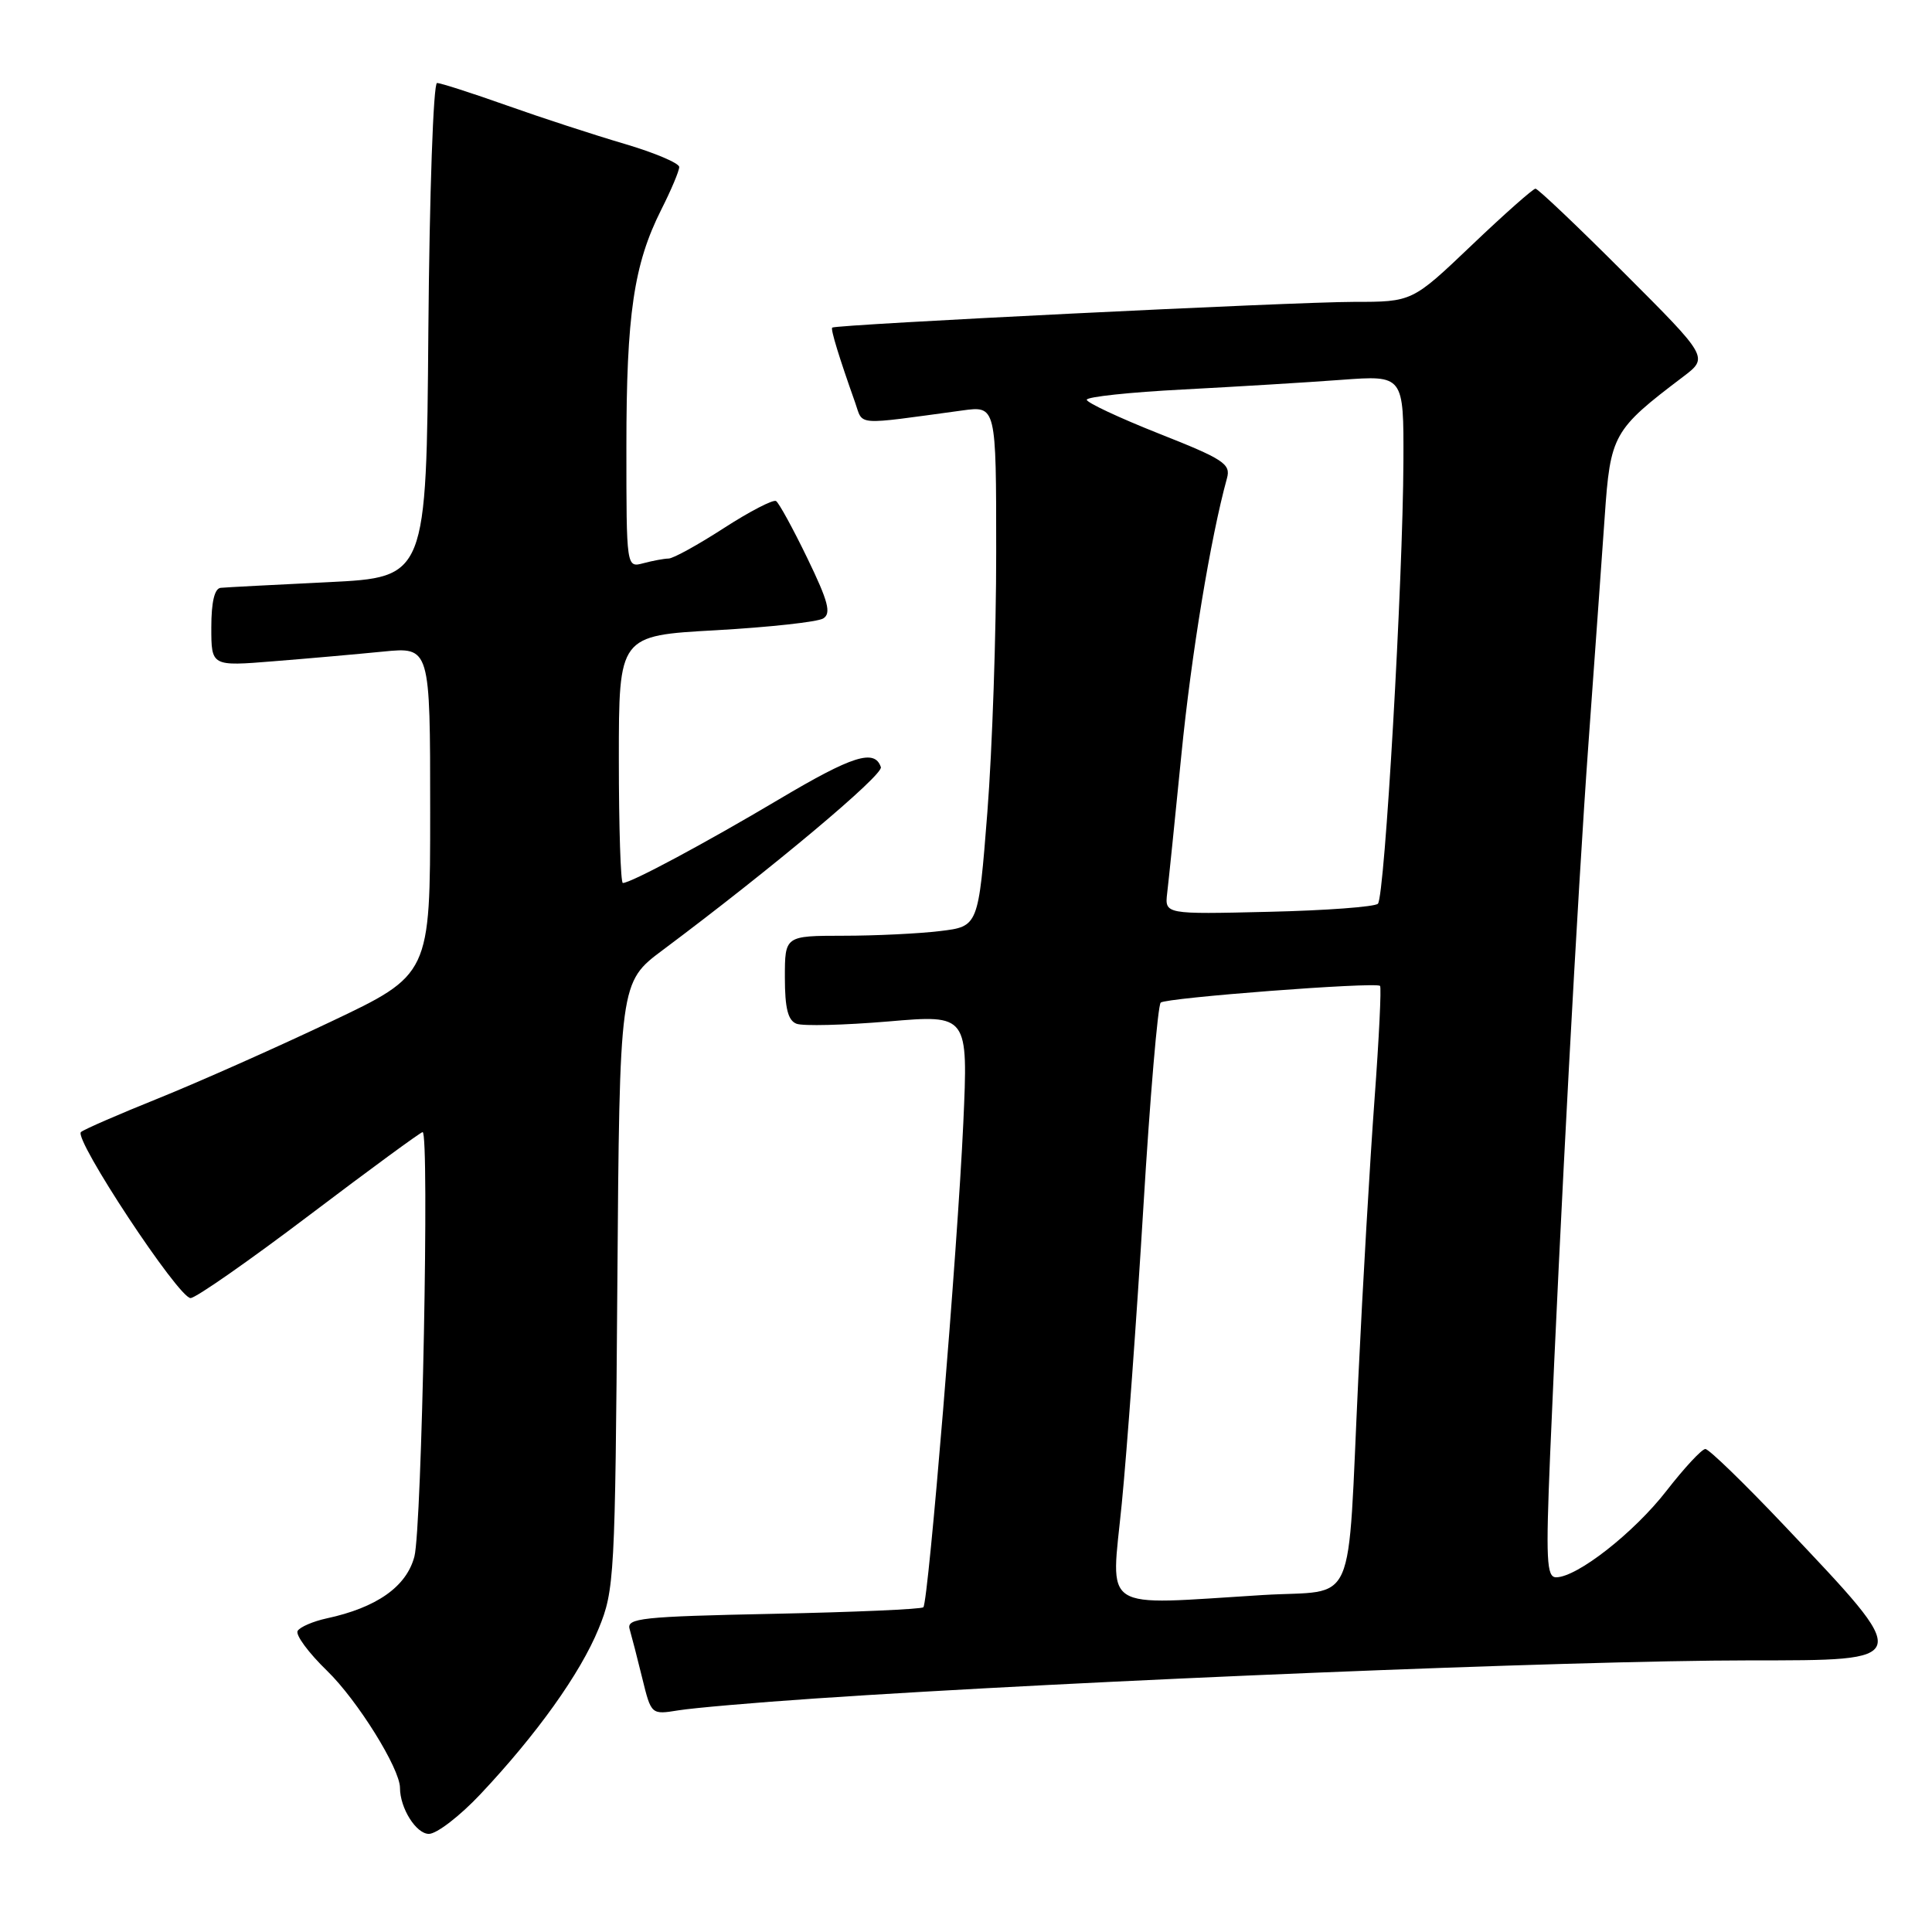 <?xml version="1.0" encoding="UTF-8" standalone="no"?>
<!DOCTYPE svg PUBLIC "-//W3C//DTD SVG 1.1//EN" "http://www.w3.org/Graphics/SVG/1.1/DTD/svg11.dtd" >
<svg xmlns="http://www.w3.org/2000/svg" xmlns:xlink="http://www.w3.org/1999/xlink" version="1.1" viewBox="0 0 256 256">
 <g >
 <path fill="currentColor"
d=" M 63.65 237.75 C 71.12 229.82 76.90 221.73 79.32 215.81 C 81.42 210.71 81.51 208.94 81.80 170.33 C 82.10 130.16 82.10 130.16 87.80 125.90 C 102.33 115.04 117.06 102.68 116.72 101.65 C 115.90 99.20 112.96 100.13 103.28 105.88 C 93.45 111.72 83.60 117.00 82.53 117.00 C 82.24 117.00 82.00 109.63 82.00 100.61 C 82.00 84.22 82.00 84.22 94.86 83.51 C 101.93 83.11 108.33 82.41 109.08 81.95 C 110.17 81.28 109.75 79.69 106.98 73.97 C 105.08 70.04 103.21 66.63 102.83 66.39 C 102.44 66.16 99.33 67.77 95.91 69.98 C 92.49 72.19 89.20 74.01 88.59 74.01 C 87.99 74.02 86.49 74.30 85.25 74.63 C 83.00 75.23 83.00 75.23 83.00 59.17 C 83.00 41.67 83.98 35.02 87.62 27.78 C 88.93 25.19 90.00 22.65 90.00 22.13 C 90.00 21.62 86.74 20.24 82.75 19.06 C 78.76 17.89 71.74 15.60 67.15 13.97 C 62.55 12.34 58.40 11.00 57.91 11.00 C 57.42 11.00 56.91 25.63 56.76 43.75 C 56.50 76.50 56.50 76.50 43.50 77.14 C 36.35 77.49 29.94 77.82 29.25 77.89 C 28.43 77.96 28.00 79.76 28.00 83.14 C 28.00 88.29 28.00 88.29 36.25 87.62 C 40.79 87.26 47.31 86.68 50.75 86.34 C 57.00 85.72 57.00 85.72 57.00 107.43 C 57.00 129.14 57.00 129.14 43.75 135.42 C 36.46 138.88 26.23 143.42 21.00 145.53 C 15.78 147.63 11.15 149.64 10.73 150.00 C 9.70 150.86 23.65 172.00 25.25 172.00 C 25.94 172.00 33.02 167.05 41.00 161.01 C 48.98 154.97 55.73 150.02 56.00 150.01 C 56.92 149.99 55.90 202.46 54.91 206.25 C 53.86 210.24 49.92 213.02 43.26 214.45 C 41.48 214.84 39.76 215.58 39.44 216.10 C 39.12 216.62 40.88 219.01 43.36 221.41 C 47.38 225.32 53.00 234.35 53.00 236.90 C 53.00 239.59 55.14 243.00 56.83 243.00 C 57.86 243.00 60.93 240.64 63.65 237.75 Z  M 108.00 225.06 C 143.15 222.68 208.20 220.02 231.78 220.01 C 253.67 220.00 253.59 220.28 236.53 202.25 C 231.19 196.61 226.44 192.00 225.97 192.00 C 225.50 192.00 223.18 194.50 220.81 197.55 C 216.51 203.09 208.97 209.00 206.19 209.00 C 204.93 209.00 204.82 206.68 205.40 192.75 C 206.72 161.55 209.04 118.35 210.48 98.50 C 211.28 87.50 212.24 74.00 212.63 68.50 C 213.38 57.58 213.73 56.96 223.01 49.93 C 226.40 47.36 226.40 47.36 215.22 36.18 C 209.08 30.03 203.78 25.00 203.46 25.00 C 203.14 25.00 199.33 28.37 195.00 32.50 C 187.13 40.00 187.13 40.00 179.38 40.00 C 171.50 40.00 110.69 43.00 110.27 43.41 C 110.04 43.62 111.20 47.40 113.31 53.34 C 114.41 56.45 113.07 56.35 127.50 54.39 C 132.00 53.77 132.00 53.77 132.00 73.14 C 132.01 83.79 131.48 99.31 130.83 107.63 C 129.64 122.76 129.64 122.76 124.57 123.37 C 121.78 123.71 116.01 123.99 111.75 123.99 C 104.00 124.00 104.00 124.00 104.00 129.53 C 104.00 133.59 104.41 135.22 105.54 135.65 C 106.39 135.98 111.86 135.84 117.69 135.35 C 128.29 134.44 128.29 134.44 127.64 148.87 C 126.88 165.53 123.02 212.27 122.35 212.97 C 122.10 213.23 113.13 213.62 102.42 213.84 C 84.99 214.20 82.99 214.41 83.43 215.87 C 83.69 216.77 84.45 219.69 85.10 222.36 C 86.29 227.21 86.29 227.21 89.89 226.63 C 91.87 226.31 100.02 225.60 108.00 225.06 Z  M 148.64 199.25 C 149.33 192.24 150.62 174.57 151.50 160.00 C 152.38 145.43 153.42 133.21 153.80 132.85 C 154.48 132.21 182.13 130.10 182.86 130.63 C 183.06 130.77 182.73 137.55 182.13 145.69 C 181.53 153.84 180.56 170.40 179.99 182.50 C 178.48 213.98 179.98 210.58 167.33 211.35 C 145.49 212.69 147.21 213.80 148.64 199.25 Z  M 154.66 118.32 C 154.85 116.77 155.69 108.53 156.54 100.00 C 157.85 86.76 160.41 71.24 162.58 63.37 C 163.11 61.48 162.14 60.84 153.58 57.46 C 148.31 55.37 144.00 53.35 144.00 52.97 C 144.00 52.58 149.74 51.97 156.75 51.61 C 163.76 51.24 173.21 50.67 177.75 50.33 C 186.00 49.72 186.00 49.72 185.96 61.11 C 185.90 76.94 183.49 118.85 182.58 119.75 C 182.17 120.16 175.65 120.65 168.08 120.82 C 154.33 121.15 154.33 121.15 154.66 118.32 Z "/>
</g>
</svg>